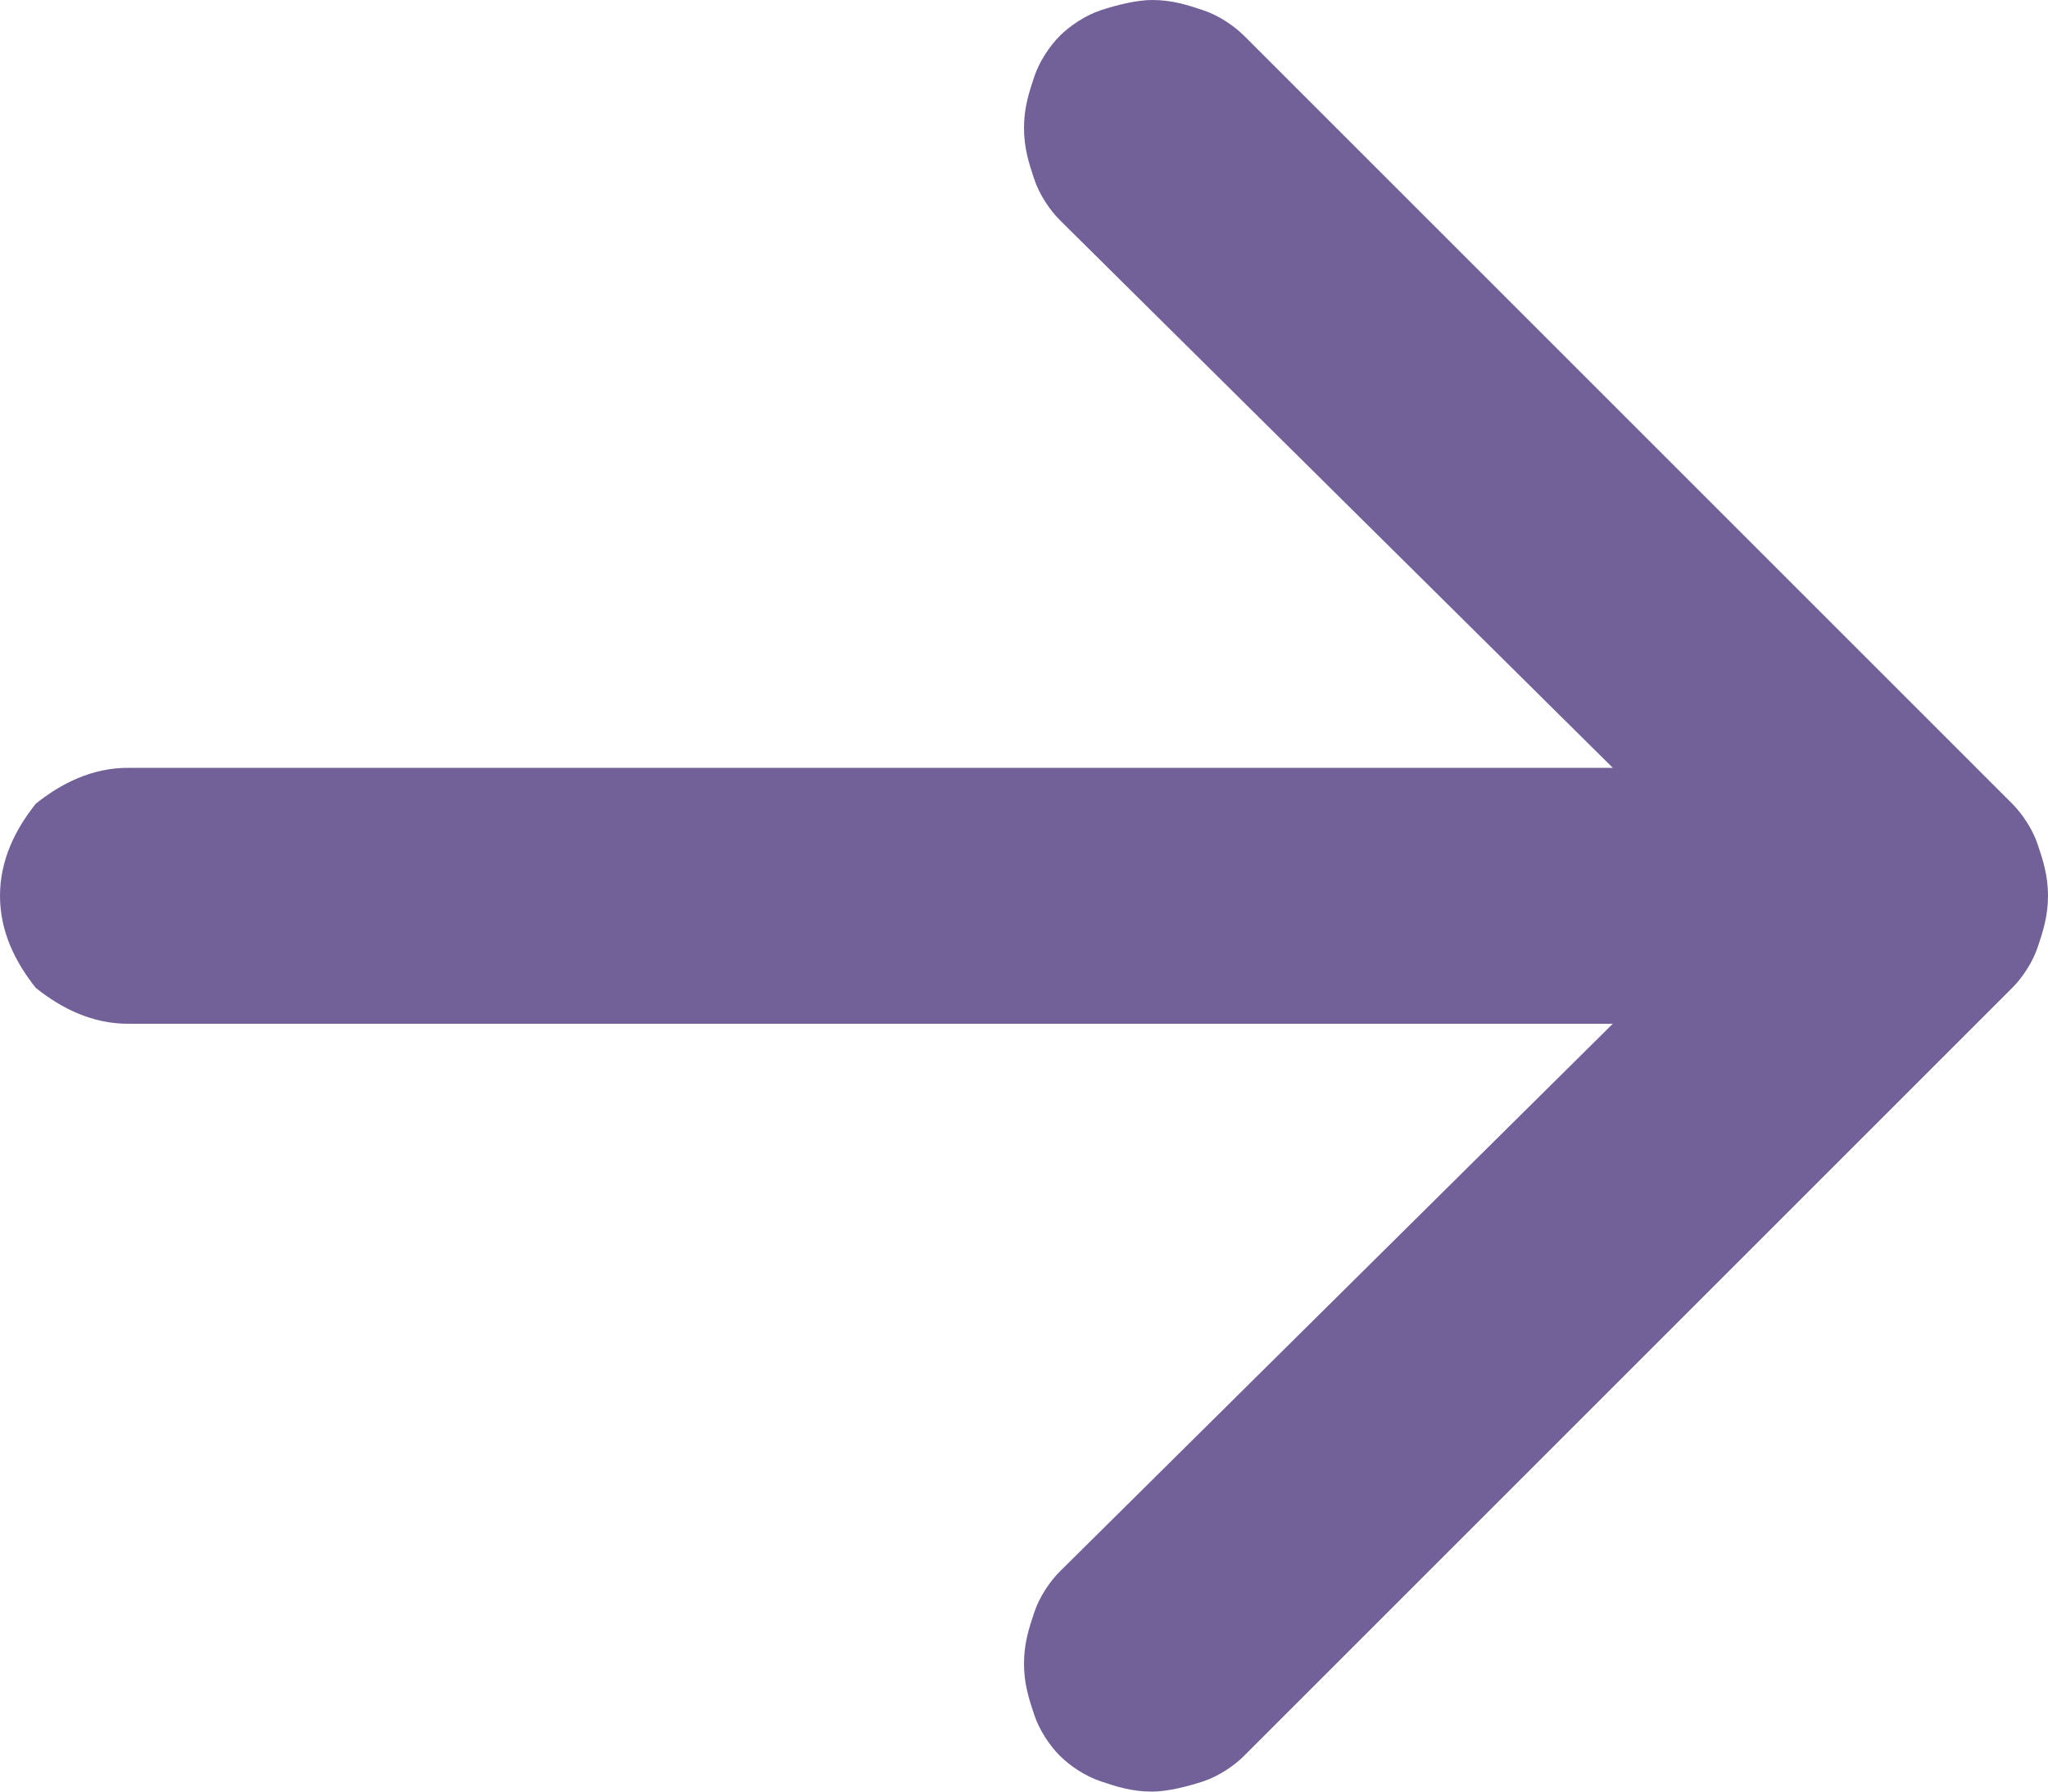 <?xml version="1.0" encoding="utf-8"?>
<!-- Generator: Adobe Illustrator 23.0.1, SVG Export Plug-In . SVG Version: 6.00 Build 0)  -->
<svg version="1.1" id="Слой_1" xmlns="http://www.w3.org/2000/svg" xmlns:xlink="http://www.w3.org/1999/xlink" x="0px" y="0px"
	 viewBox="0 0 40 35" style="enable-background:new 0 0 40 35;" xml:space="preserve">
<style type="text/css">
	.st0{fill:#726199;}
</style>
<path class="st0" d="M2.5,15c-0.7,0-1.3,0.3-1.8,0.7C0.3,16.2,0,16.8,0,17.5s0.3,1.3,0.7,1.8C1.2,19.7,1.8,20,2.5,20h29L20.7,30.7
	c-0.2,0.2-0.4,0.5-0.5,0.8c-0.1,0.3-0.2,0.6-0.2,1s0.1,0.7,0.2,1c0.1,0.3,0.3,0.6,0.5,0.8c0.2,0.2,0.5,0.4,0.8,0.5
	c0.3,0.1,0.6,0.2,1,0.2c0.3,0,0.7-0.1,1-0.2c0.3-0.1,0.6-0.3,0.8-0.5l15-15c0.2-0.2,0.4-0.5,0.5-0.8c0.1-0.3,0.2-0.6,0.2-1
	s-0.1-0.7-0.2-1c-0.1-0.3-0.3-0.6-0.5-0.8l-15-15c-0.2-0.2-0.5-0.4-0.8-0.5c-0.3-0.1-0.6-0.2-1-0.2c-0.3,0-0.7,0.1-1,0.2
	c-0.3,0.1-0.6,0.3-0.8,0.5c-0.2,0.2-0.4,0.5-0.5,0.8c-0.1,0.3-0.2,0.6-0.2,1s0.1,0.7,0.2,1c0.1,0.3,0.3,0.6,0.5,0.8L31.5,15H2.5z"/>
</svg>
